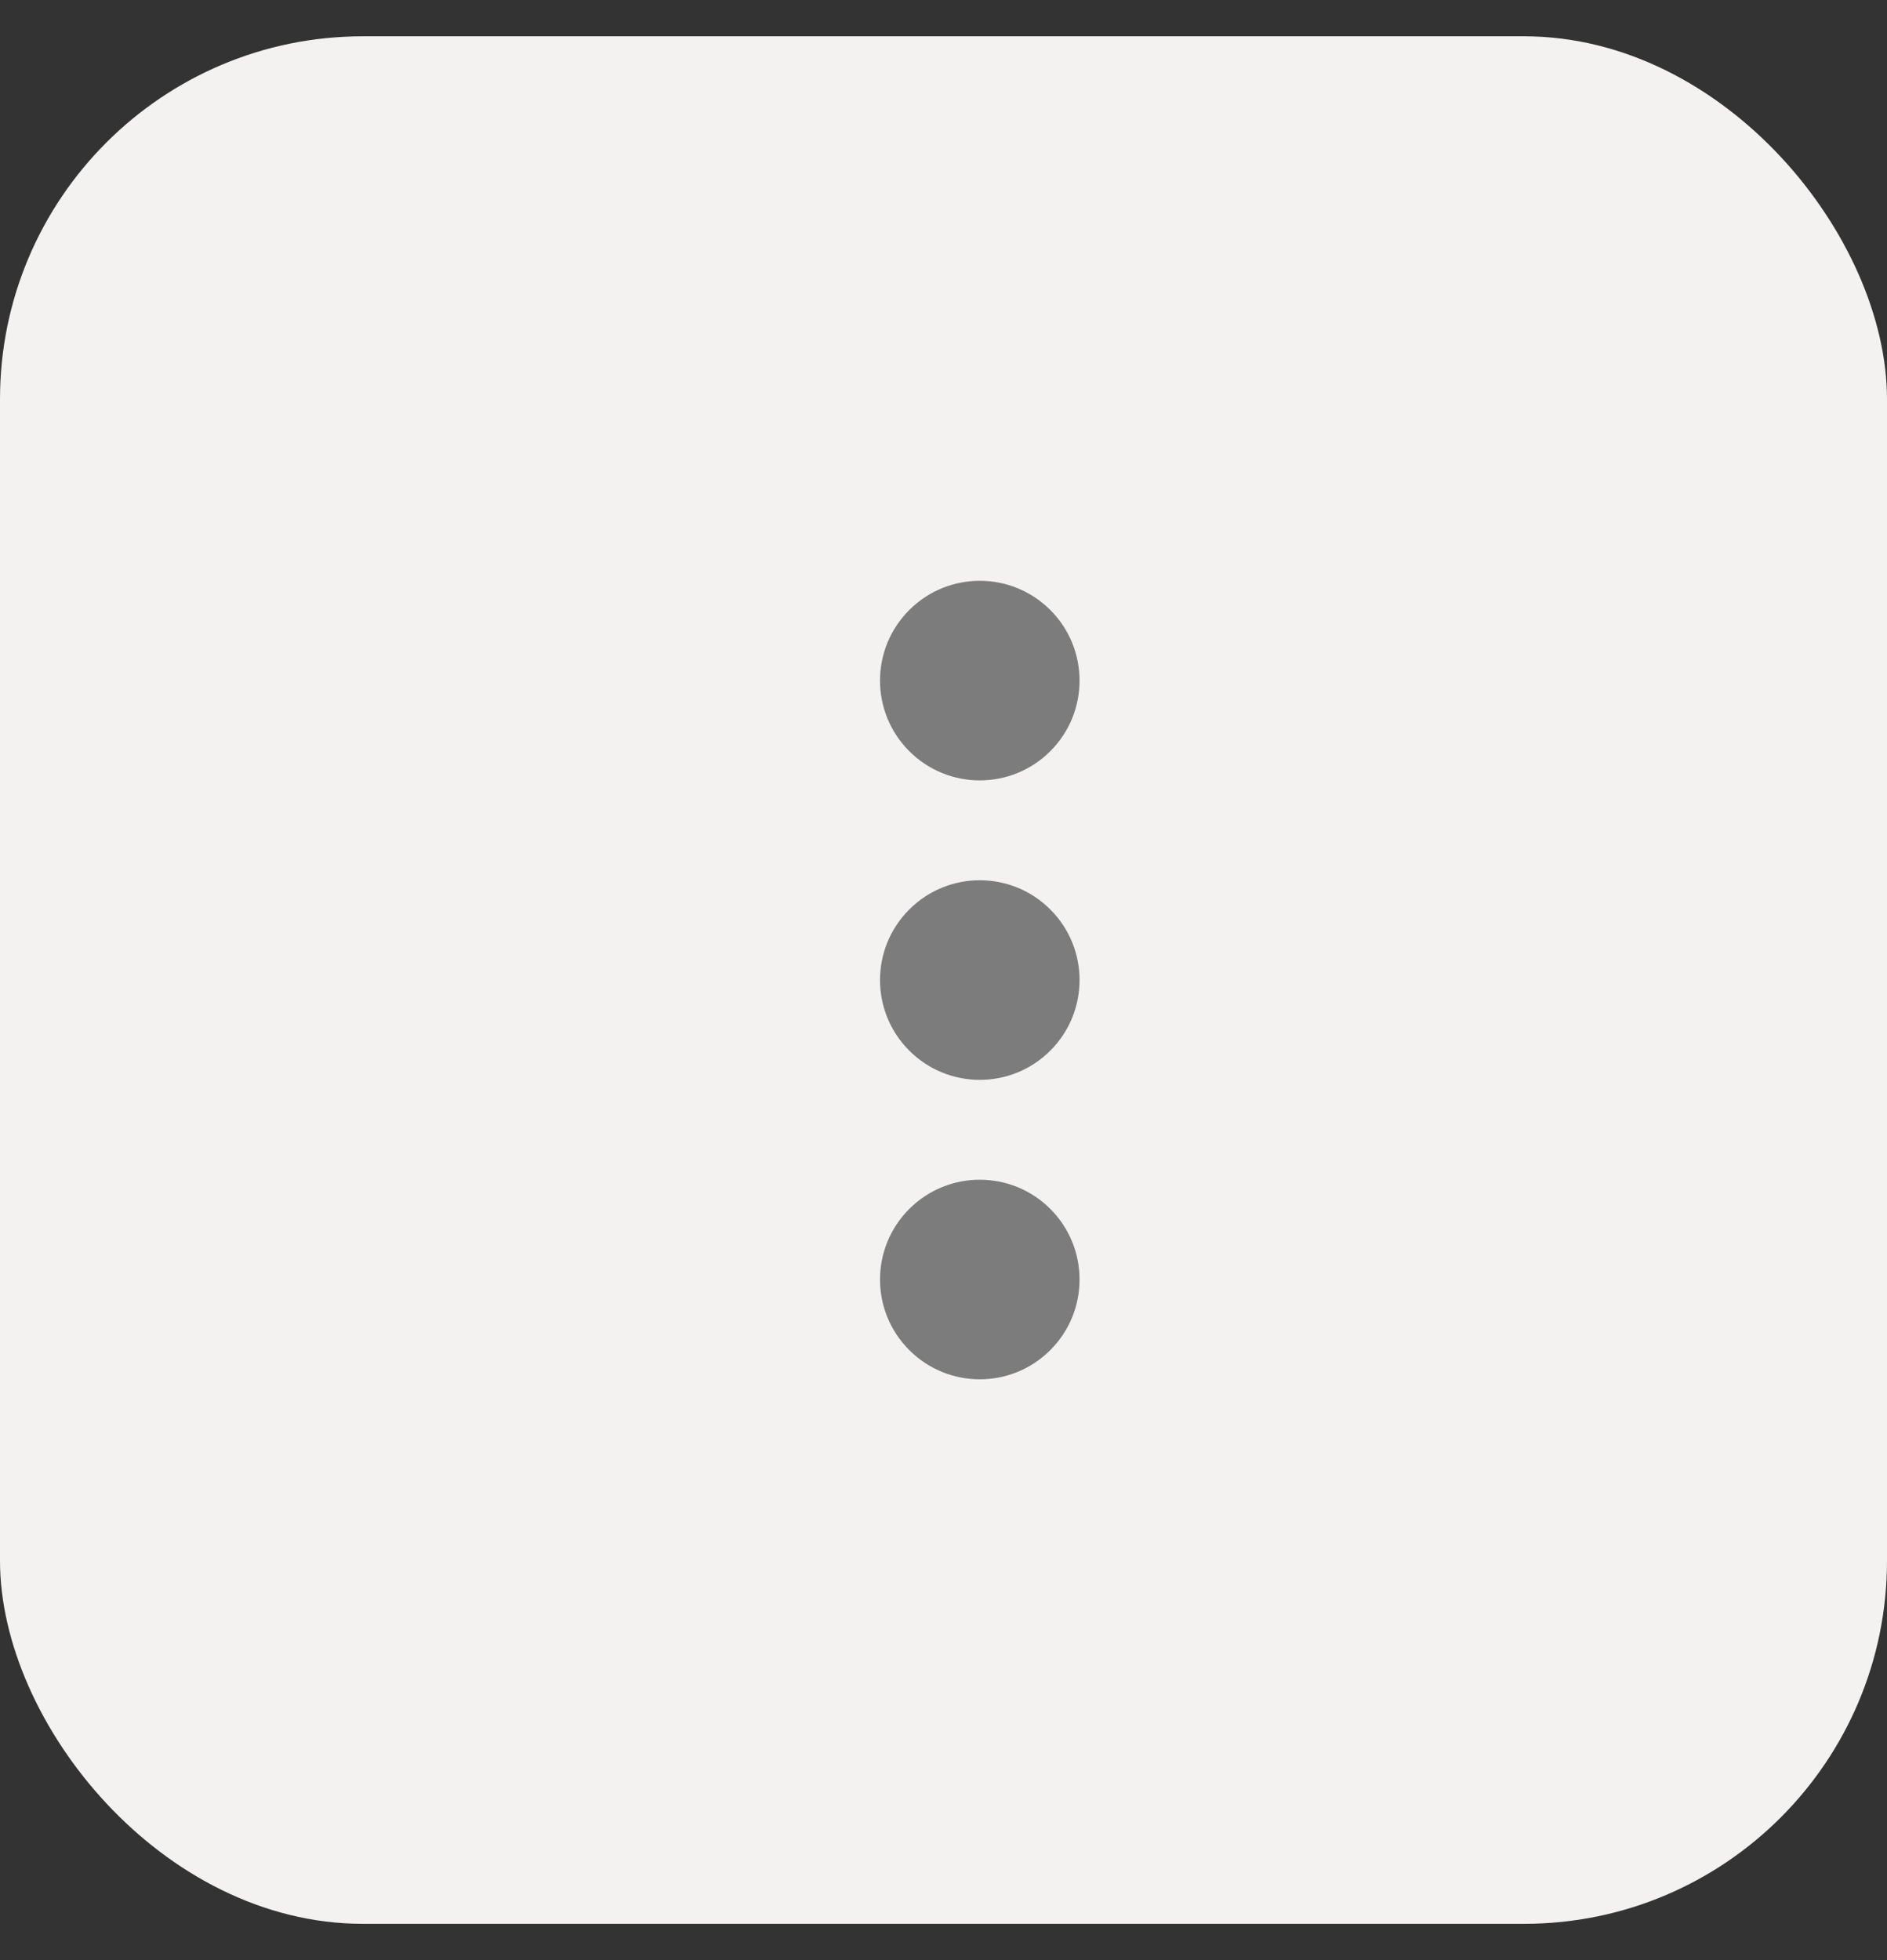 <svg v-on="on" width="26" height="27" viewBox="0 0 26 27" fill="none" xmlns="http://www.w3.org/2000/svg">
  <rect x="0" y="0" width="26" height="27" fill="#333333" stroke="none"/>
  <rect y="0.5" width="26" height="26" rx="5" fill="#F4F1F1"/>
  <path d="M14.472 18.597C15.009 18.06 15.009 17.19 14.472 16.653C13.935 16.116 13.065 16.116 12.528 16.653C11.991 17.19 11.991 18.06 12.528 18.597C13.065 19.134 13.935 19.134 14.472 18.597Z" fill="#7C7C7C"/>
  <path d="M14.472 14.472C15.009 13.935 15.009 13.065 14.472 12.528C13.935 11.991 13.065 11.991 12.528 12.528C11.991 13.065 11.991 13.935 12.528 14.472C13.065 15.009 13.935 15.009 14.472 14.472Z" fill="#7C7C7C"/>
  <path d="M14.472 10.347C15.009 9.81 15.009 8.94 14.472 8.403C13.935 7.866 13.065 7.866 12.528 8.403C11.991 8.94 11.991 9.81 12.528 10.347C13.065 10.884 13.935 10.884 14.472 10.347Z" fill="#7C7C7C"/>
</svg>